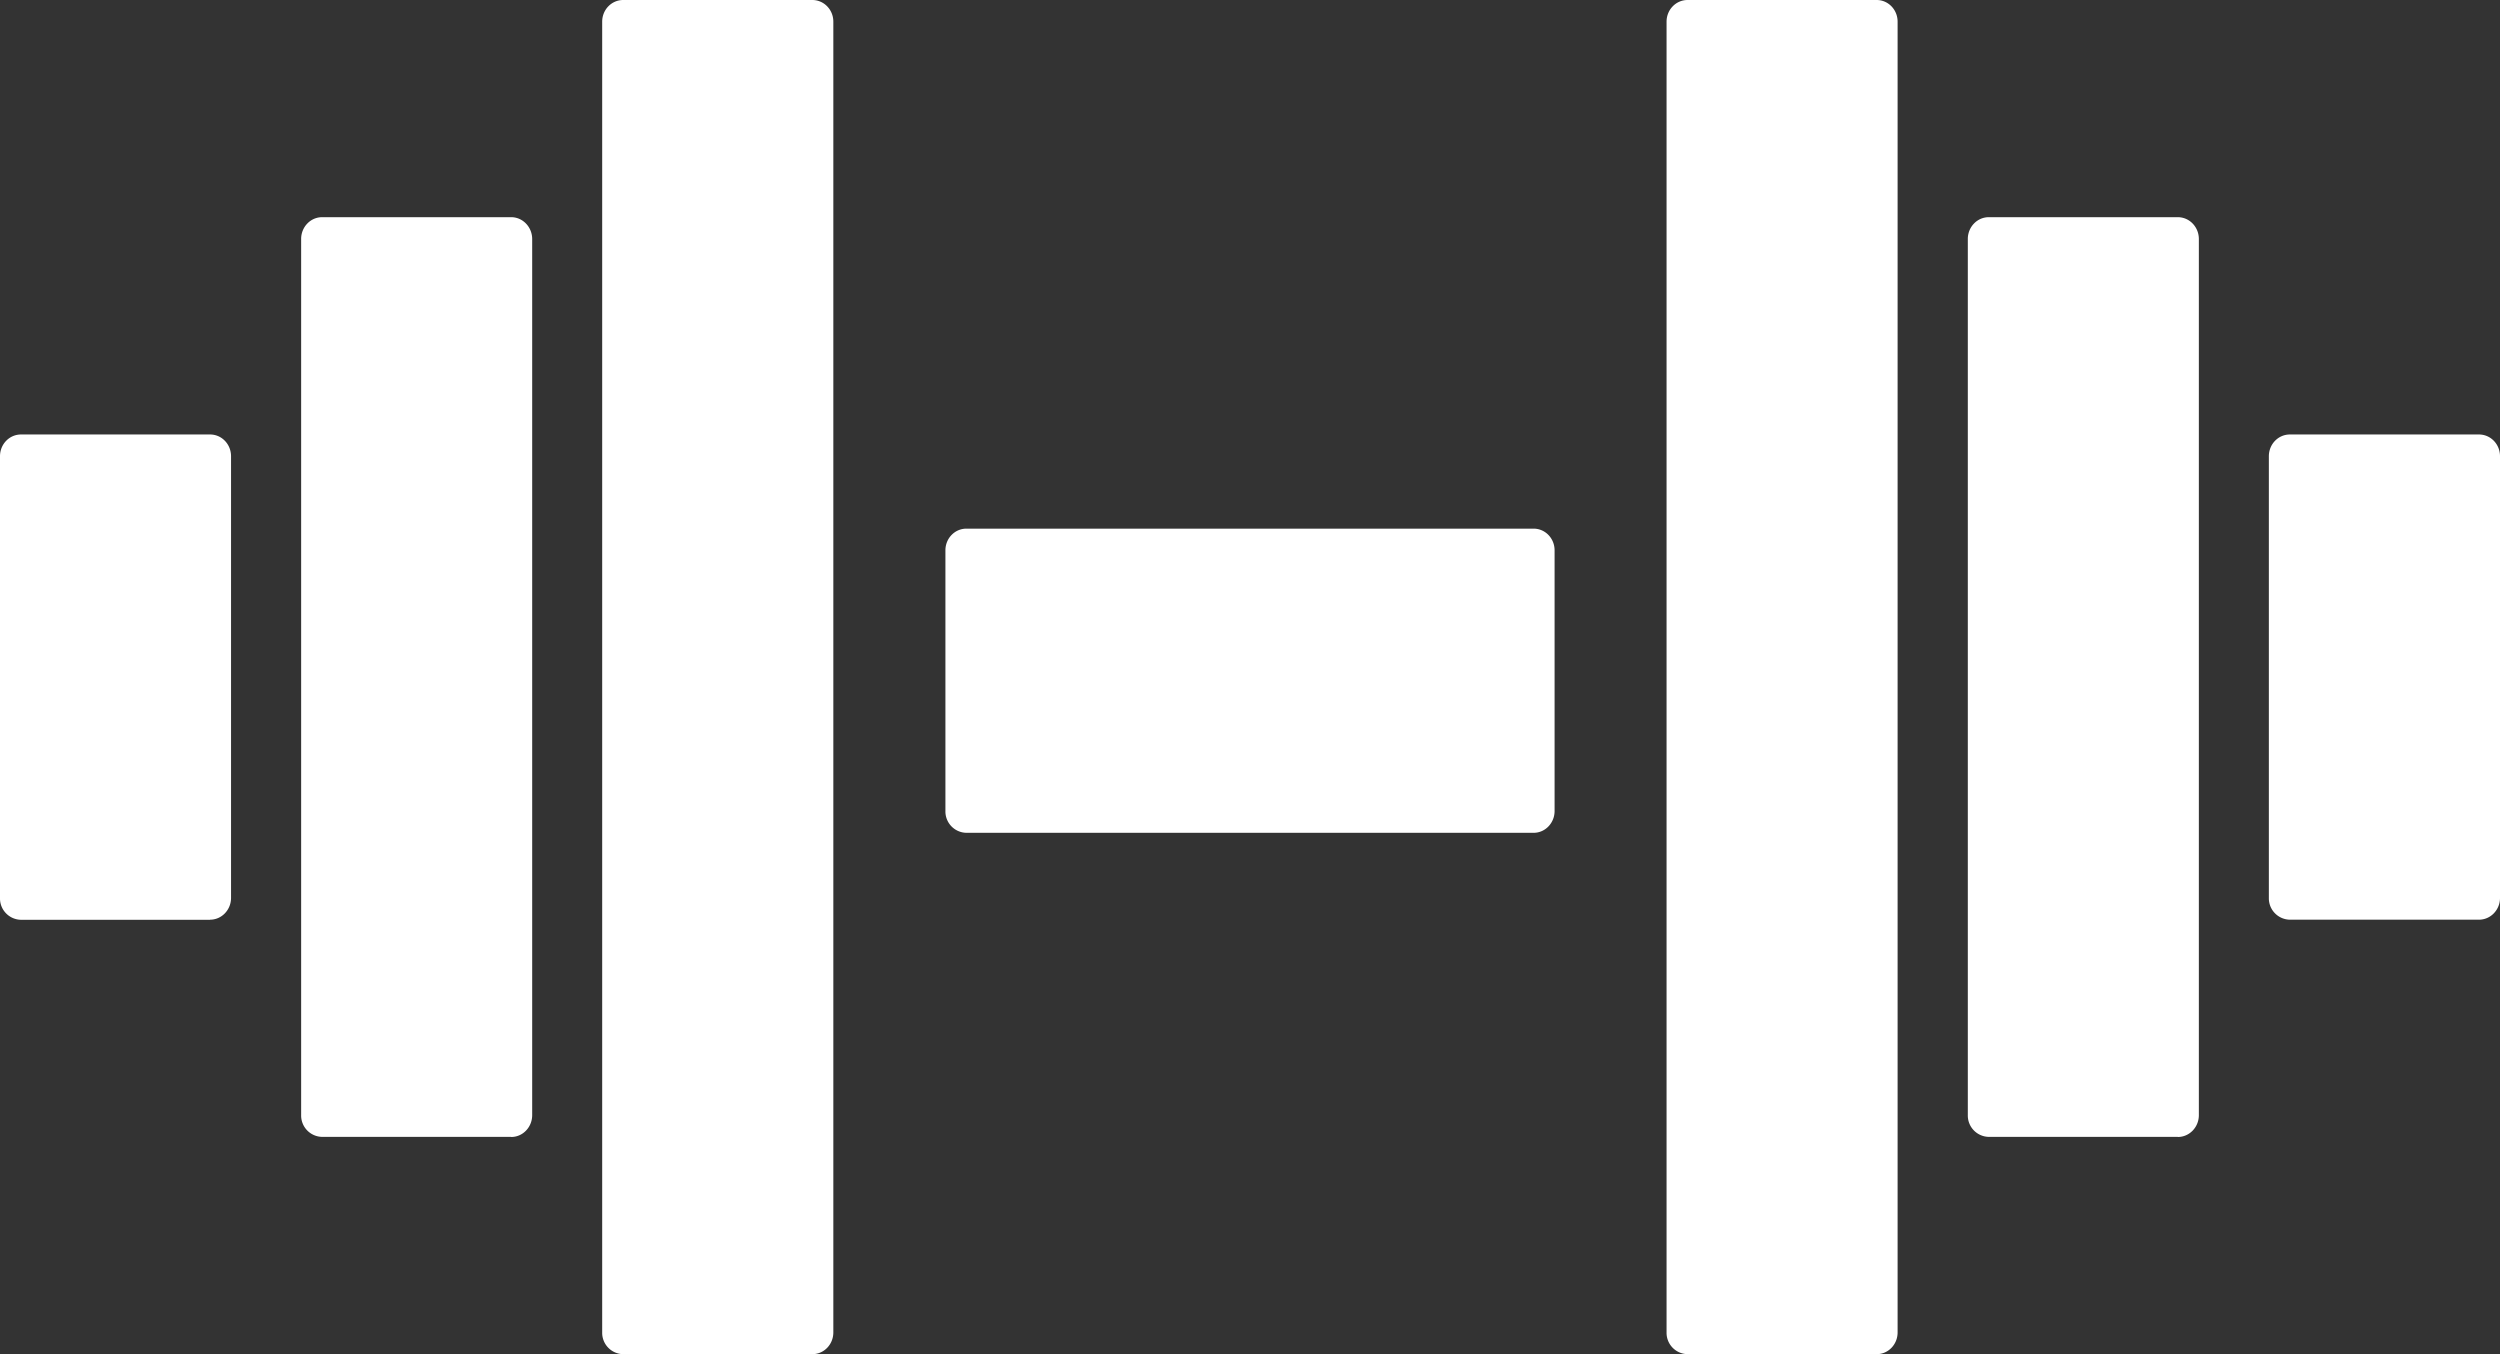 <svg xmlns="http://www.w3.org/2000/svg" width="24" height="13" viewBox="0 0 24 13"><rect x="0" y="0" width="24" height="13" fill="#333333" stroke="none"/><g><g><path fill="#fff" d="M23.798 8.829h-1.815a.205.205 0 0 1-.202-.209V4.38c0-.116.09-.209.202-.209h1.815c.112 0 .202.093.202.209v4.24c0 .115-.09.209-.202.209zm-2.89 2.085h-1.816a.205.205 0 0 1-.201-.208V2.294c0-.115.09-.209.201-.209h1.815c.112 0 .202.094.202.21v8.41c0 .116-.09.21-.202.21zM18.016 13h-1.815a.205.205 0 0 1-.202-.209V.208c0-.115.09-.208.202-.208h1.815c.111 0 .201.093.201.208v12.583c0 .116-.09.209-.201.209zm-3.294-5.005H9.277a.205.205 0 0 1-.201-.209V5.283c0-.115.09-.208.201-.208h5.446c.111 0 .201.093.201.208v2.503c0 .115-.09.209-.201.209zM7.798 13H5.983a.205.205 0 0 1-.202-.209V.208c0-.115.09-.208.202-.208h1.815C7.91 0 8 .093 8 .208v12.583c0 .116-.09.209-.202.209zm-2.89-2.086H3.092a.205.205 0 0 1-.201-.208V2.294c0-.115.09-.209.201-.209h1.816c.11 0 .201.094.201.21v8.41c0 .116-.09.21-.201.21zM2.017 8.83H.202A.205.205 0 0 1 0 8.62V4.38c0-.116.09-.209.202-.209h1.815c.111 0 .201.093.201.209v4.24c0 .115-.09.209-.201.209z"/></g></g></svg>